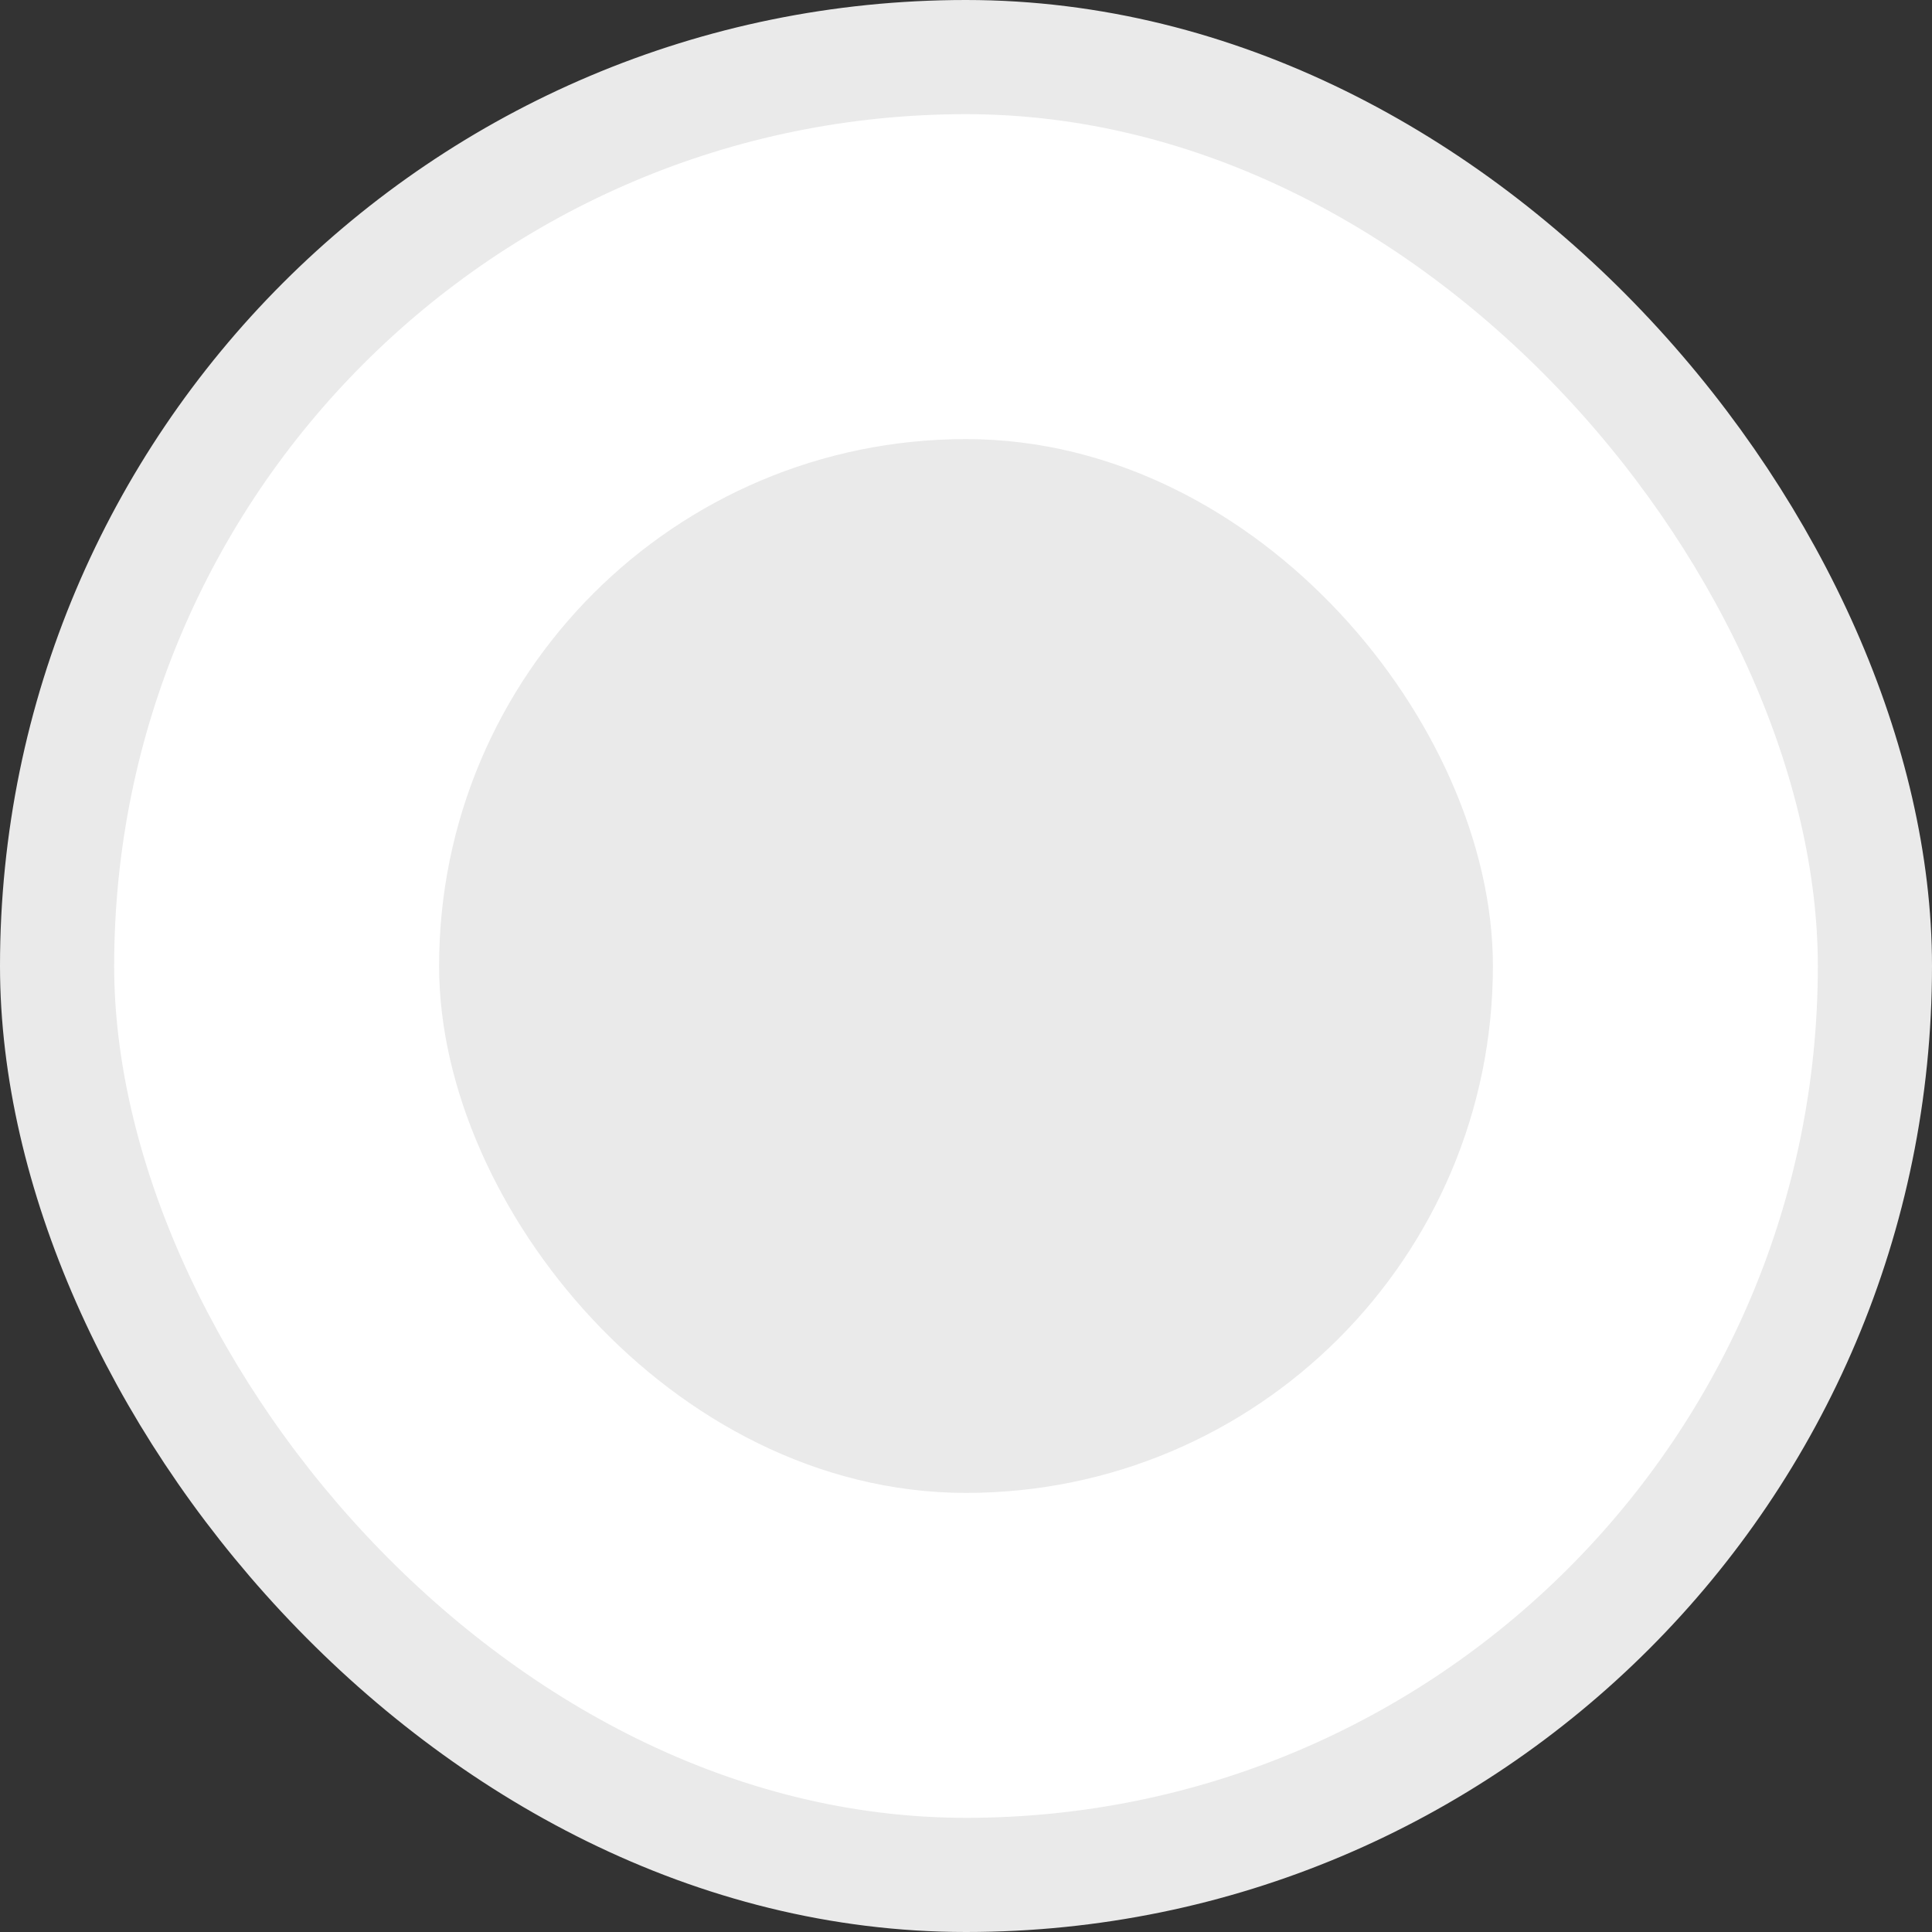 <svg width="22" height="22" viewBox="0 0 22 22" fill="none" xmlns="http://www.w3.org/2000/svg">
<rect x="0" y="0" width="22" height="22" fill="#333333" stroke="none"/>
<rect x="0.65" y="0.65" width="20.7" height="20.7" rx="10.35" fill="white" stroke="#EAEAEA" stroke-width="1.3"/>
<rect x="5.65" y="5.65" width="10.7" height="10.7" rx="5.35" fill="#EAEAEA" stroke="#EAEAEA" stroke-width="1.3"/>
</svg>
